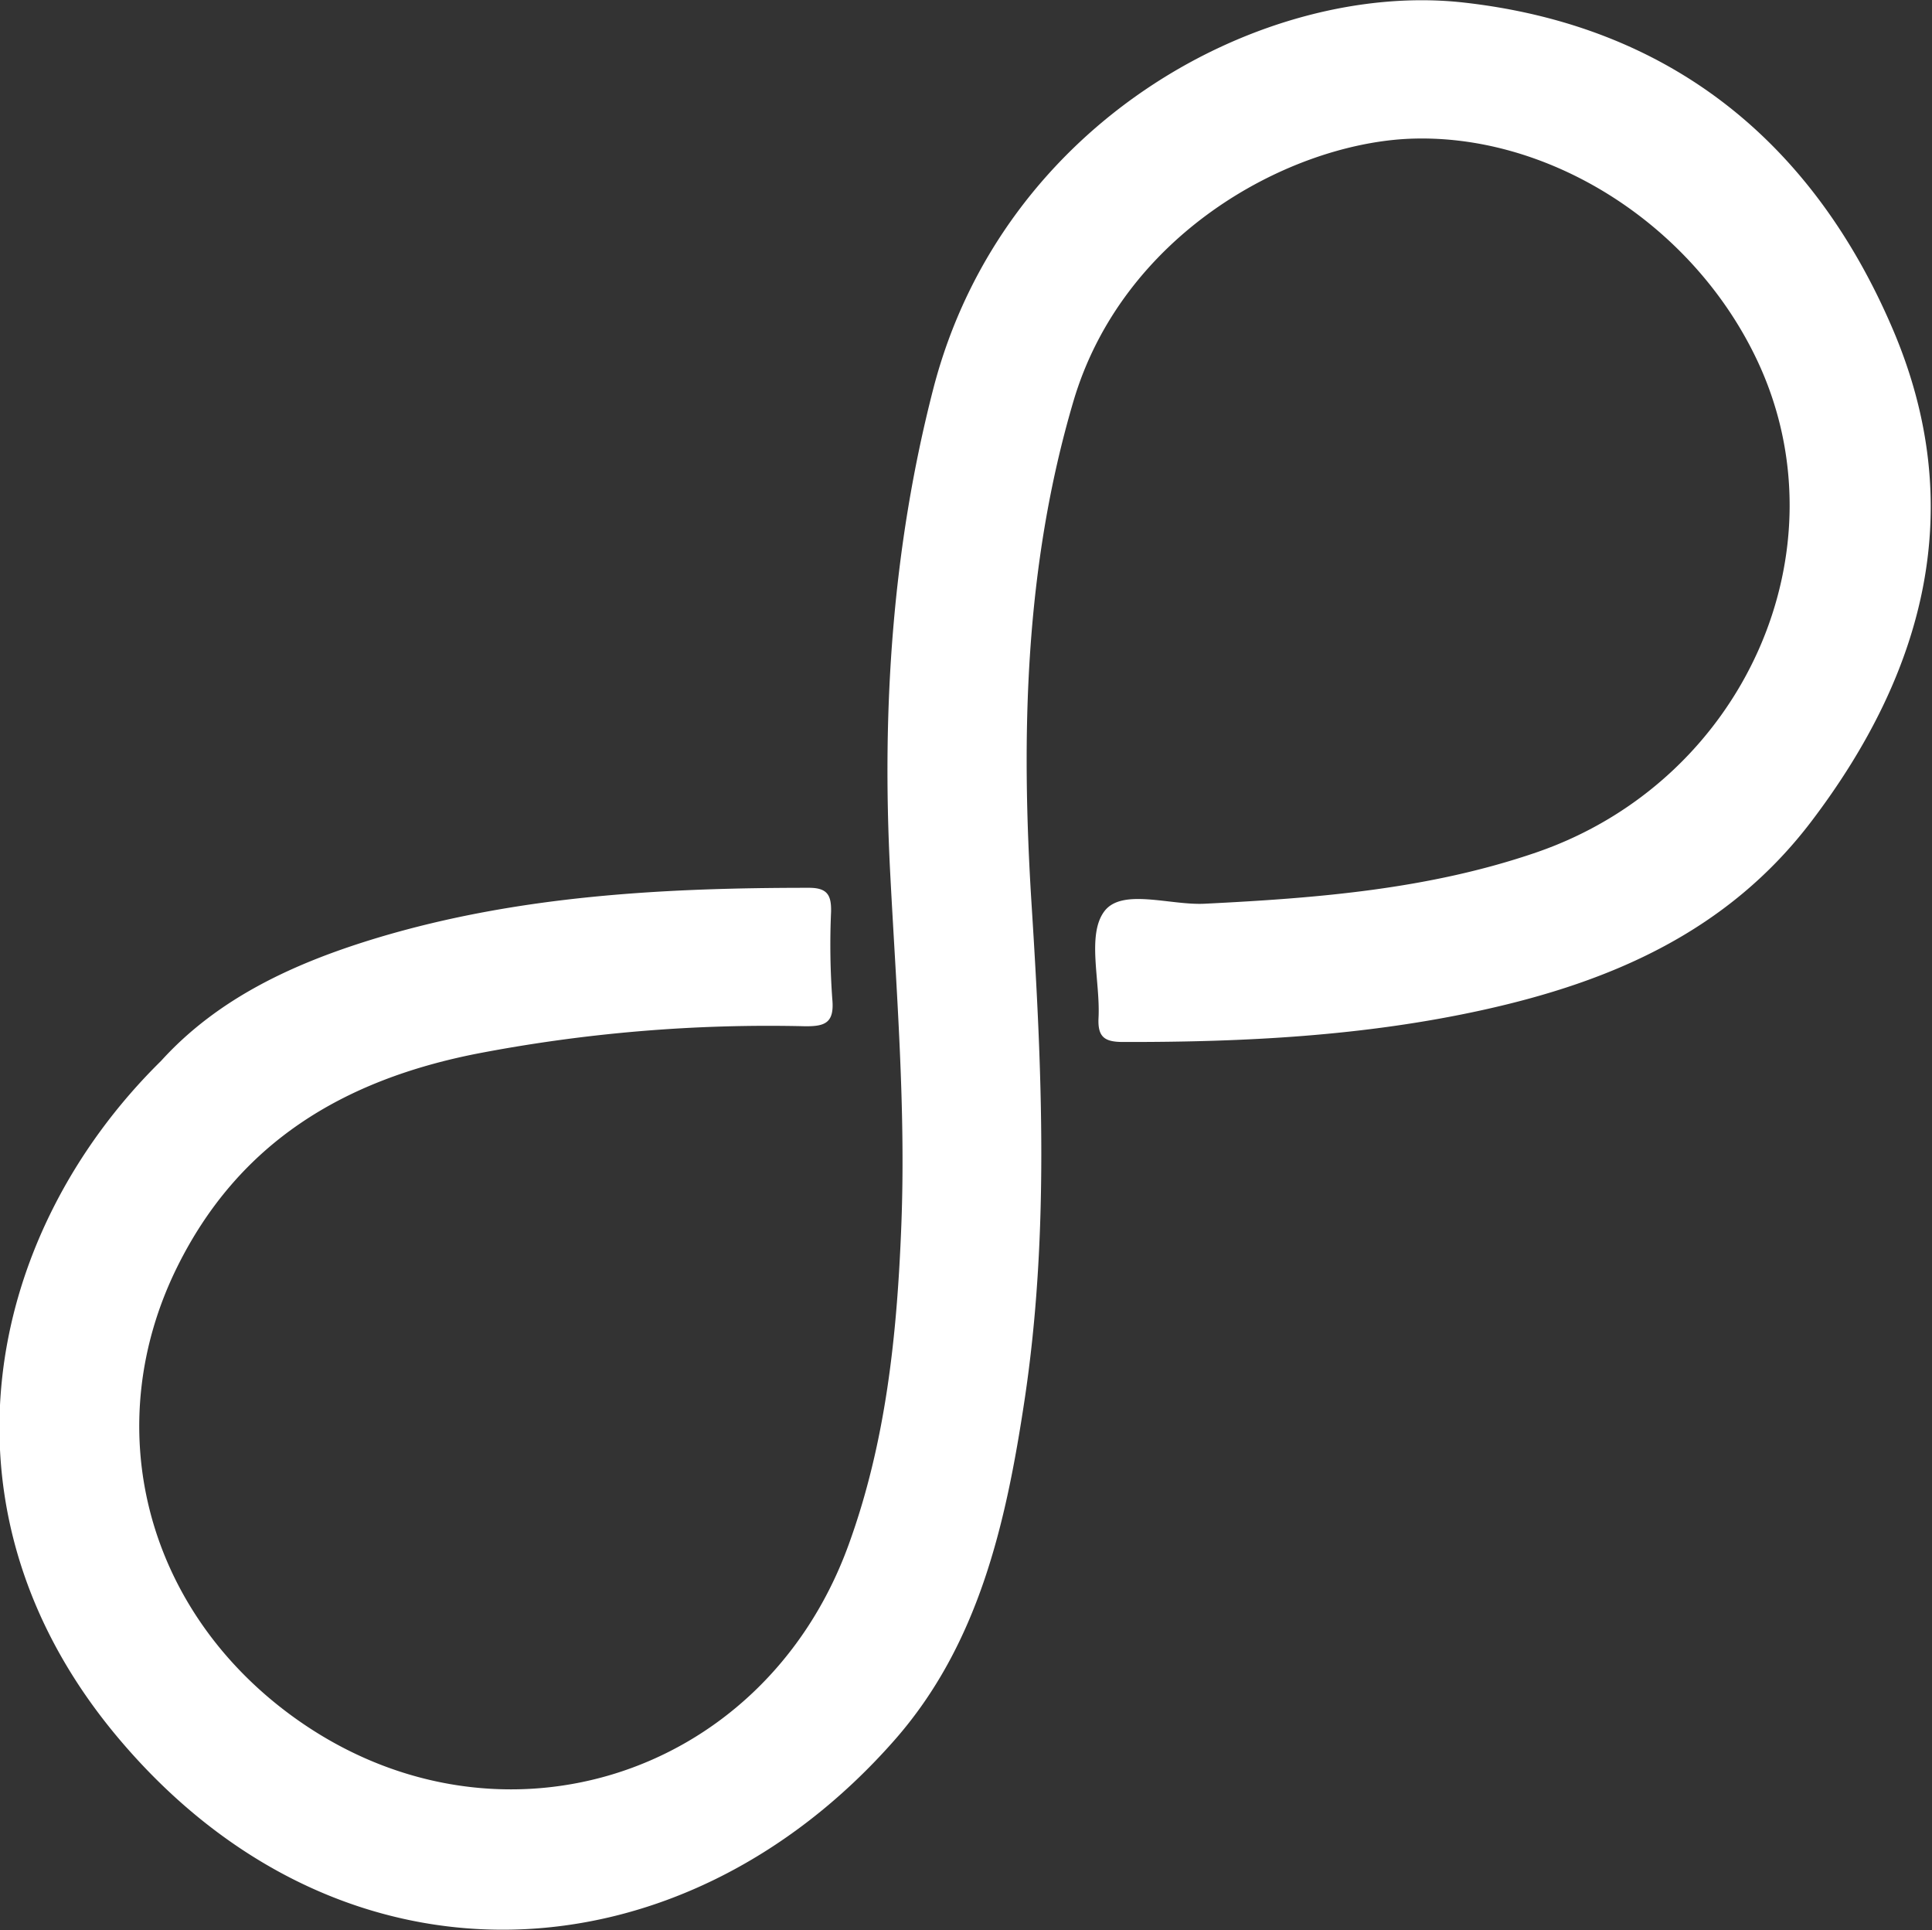<svg id="Layer_1" data-name="Layer 1" xmlns="http://www.w3.org/2000/svg" viewBox="0 0 250.3 250"><rect x="0" y="0" width="250.3" height="250" fill="#333333" stroke="none"/><defs><style>.cls-1{fill:#fff;}</style></defs><title>LOAD ICONS</title><path class="cls-1" d="M20.86,137.43c7.49-8.26,17.51-12.79,28.2-16C67.24,116,86,115,104.81,115c2.42,0,2.9,1,2.86,3.09a97.64,97.64,0,0,0,.16,11.35c.29,3.13-1,3.54-3.7,3.49a199.54,199.54,0,0,0-42.37,3.56c-17.17,3.39-30.82,11.42-38.85,27.72C12.88,184.59,18.64,208,37.46,222c26.11,19.4,61.28,8.83,72.46-21.84,4.87-13.35,6.3-27.3,6.85-41.39.6-15.32-.66-30.59-1.45-45.87-1.08-21.06.28-41.89,5.57-62.45,9-35,43.09-53,68.75-50.12,26.75,3,45.19,18.06,55.54,42.22,9.87,23,4.3,44.38-10.54,63.89-10.81,14.2-25.85,20.71-42.55,24.39-15.34,3.38-30.93,4.17-46.59,4.14-2.4,0-3.31-.63-3.18-3.14.24-4.71-1.54-10.7.74-13.77s8.53-.76,13.05-1c14.53-.72,29-1.87,42.89-6.63,26.94-9.24,40.32-39.25,28.58-63.9C219.1,28.73,200.18,17,182.06,18c-15.62.93-36.68,12.57-43,34s-6.8,43.27-5.41,65.22c1.36,21.47,2.3,42.88-.93,64.24-2.4,15.89-5.93,31.59-16.88,44-27.49,31.22-71,33.94-99.87.43C-9.61,196.27-2.07,160,20.86,137.43Z"/></svg>